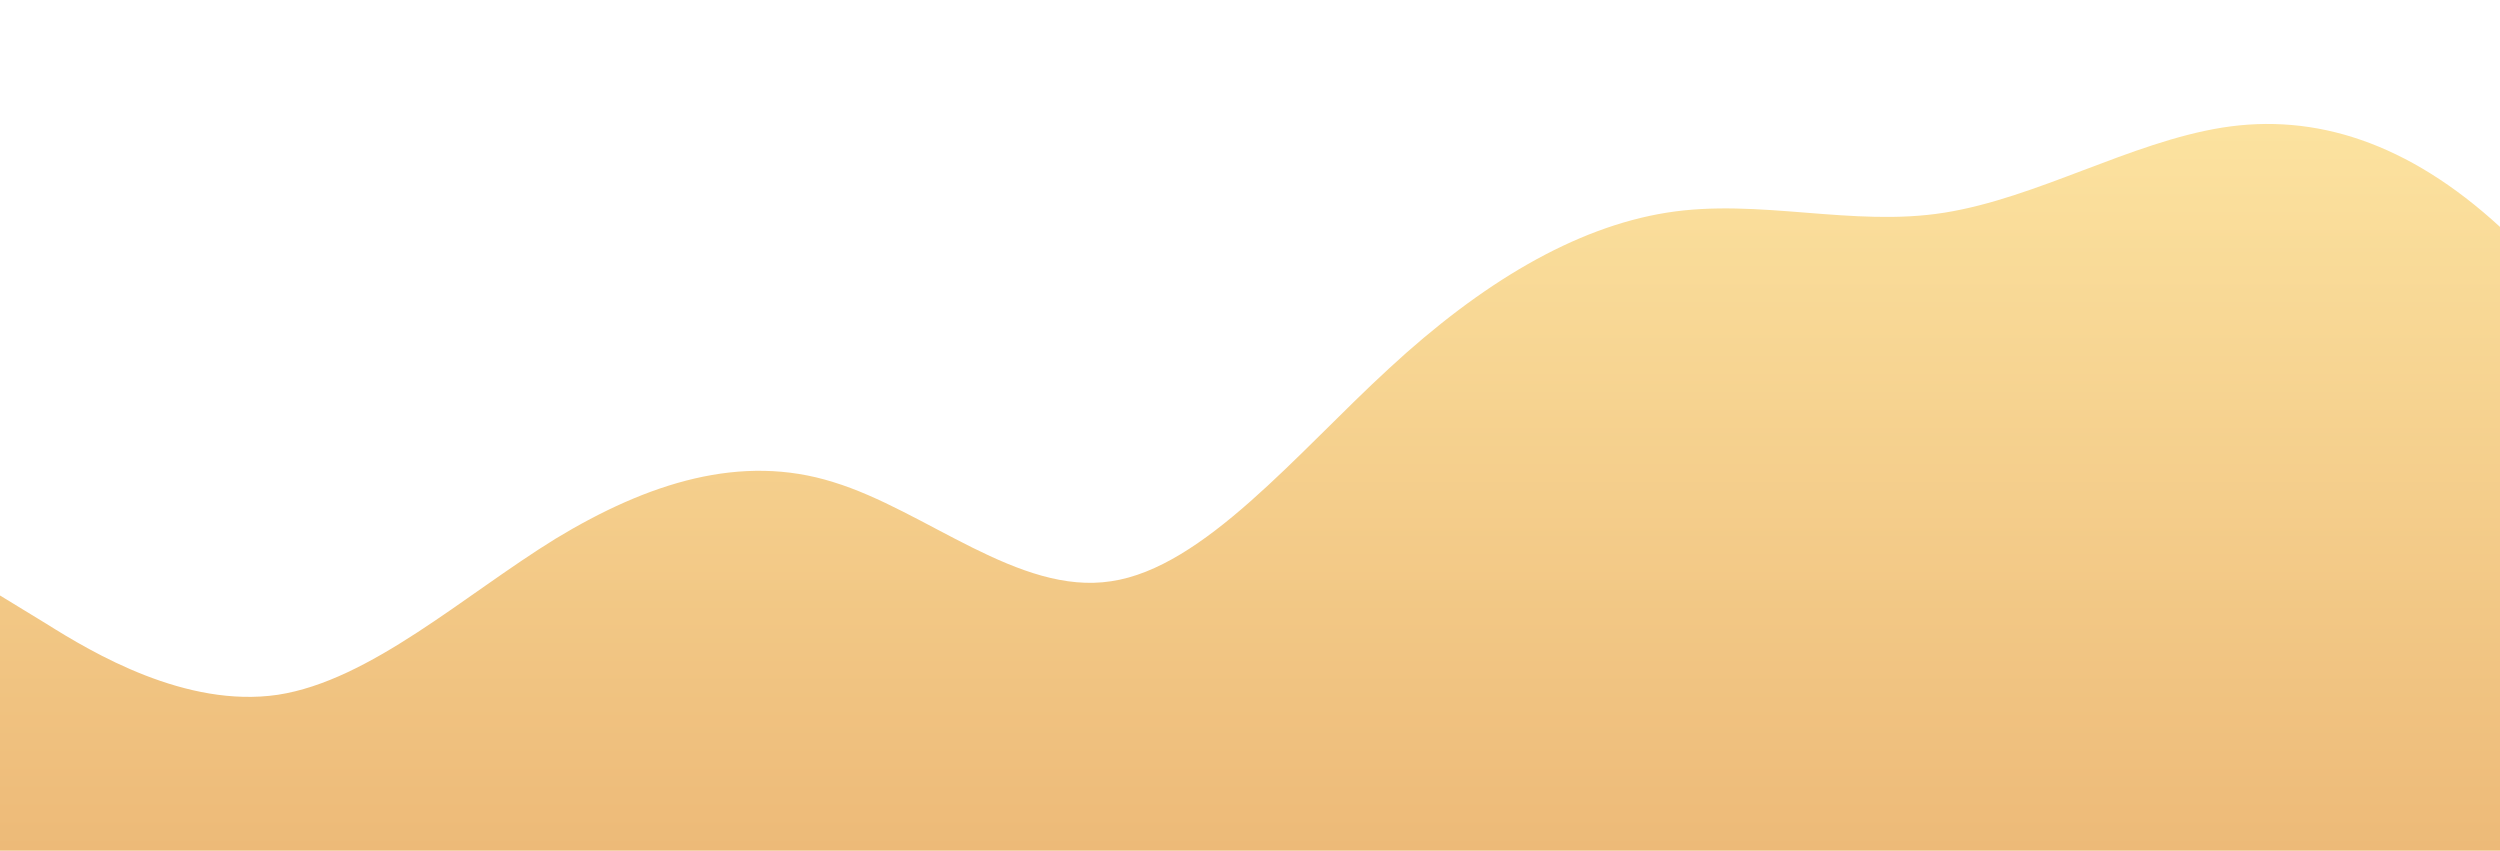<?xml version="1.0" standalone="no"?>
<svg xmlns:xlink="http://www.w3.org/1999/xlink" id="wave" style="transform:rotate(0deg); transition: 0.3s" viewBox="0 0 1440 490" version="1.1" xmlns="http://www.w3.org/2000/svg"><defs><linearGradient id="sw-gradient-0" x1="0" x2="0" y1="1" y2="0"><stop stop-color="rgba(237, 186, 120, 1)" offset="0%"/><stop stop-color="rgba(252, 227, 160, 1)" offset="100%"/></linearGradient></defs><path style="transform:translate(0, 0px); opacity:1" fill="url(#sw-gradient-0)" d="M0,343L26.7,359.3C53.3,376,107,408,160,400.2C213.3,392,267,343,320,310.3C373.3,278,427,261,480,277.7C533.3,294,587,343,640,334.8C693.3,327,747,261,800,212.3C853.3,163,907,131,960,122.5C1013.3,114,1067,131,1120,122.5C1173.3,114,1227,82,1280,73.5C1333.3,65,1387,82,1440,130.7C1493.3,180,1547,261,1600,294C1653.3,327,1707,310,1760,253.2C1813.3,196,1867,98,1920,122.5C1973.3,147,2027,294,2080,326.7C2133.3,359,2187,278,2240,228.7C2293.3,180,2347,163,2400,204.2C2453.3,245,2507,343,2560,343C2613.3,343,2667,245,2720,196C2773.3,147,2827,147,2880,155.2C2933.3,163,2987,180,3040,220.5C3093.3,261,3147,327,3200,359.3C3253.3,392,3307,392,3360,351.2C3413.3,310,3467,229,3520,171.5C3573.3,114,3627,82,3680,98C3733.3,114,3787,180,3813,212.3L3840,245L3840,490L3813.3,490C3786.7,490,3733,490,3680,490C3626.7,490,3573,490,3520,490C3466.7,490,3413,490,3360,490C3306.7,490,3253,490,3200,490C3146.7,490,3093,490,3040,490C2986.7,490,2933,490,2880,490C2826.7,490,2773,490,2720,490C2666.7,490,2613,490,2560,490C2506.7,490,2453,490,2400,490C2346.7,490,2293,490,2240,490C2186.7,490,2133,490,2080,490C2026.7,490,1973,490,1920,490C1866.7,490,1813,490,1760,490C1706.7,490,1653,490,1600,490C1546.7,490,1493,490,1440,490C1386.7,490,1333,490,1280,490C1226.7,490,1173,490,1120,490C1066.7,490,1013,490,960,490C906.7,490,853,490,800,490C746.7,490,693,490,640,490C586.7,490,533,490,480,490C426.7,490,373,490,320,490C266.7,490,213,490,160,490C106.7,490,53,490,27,490L0,490Z"/></svg>